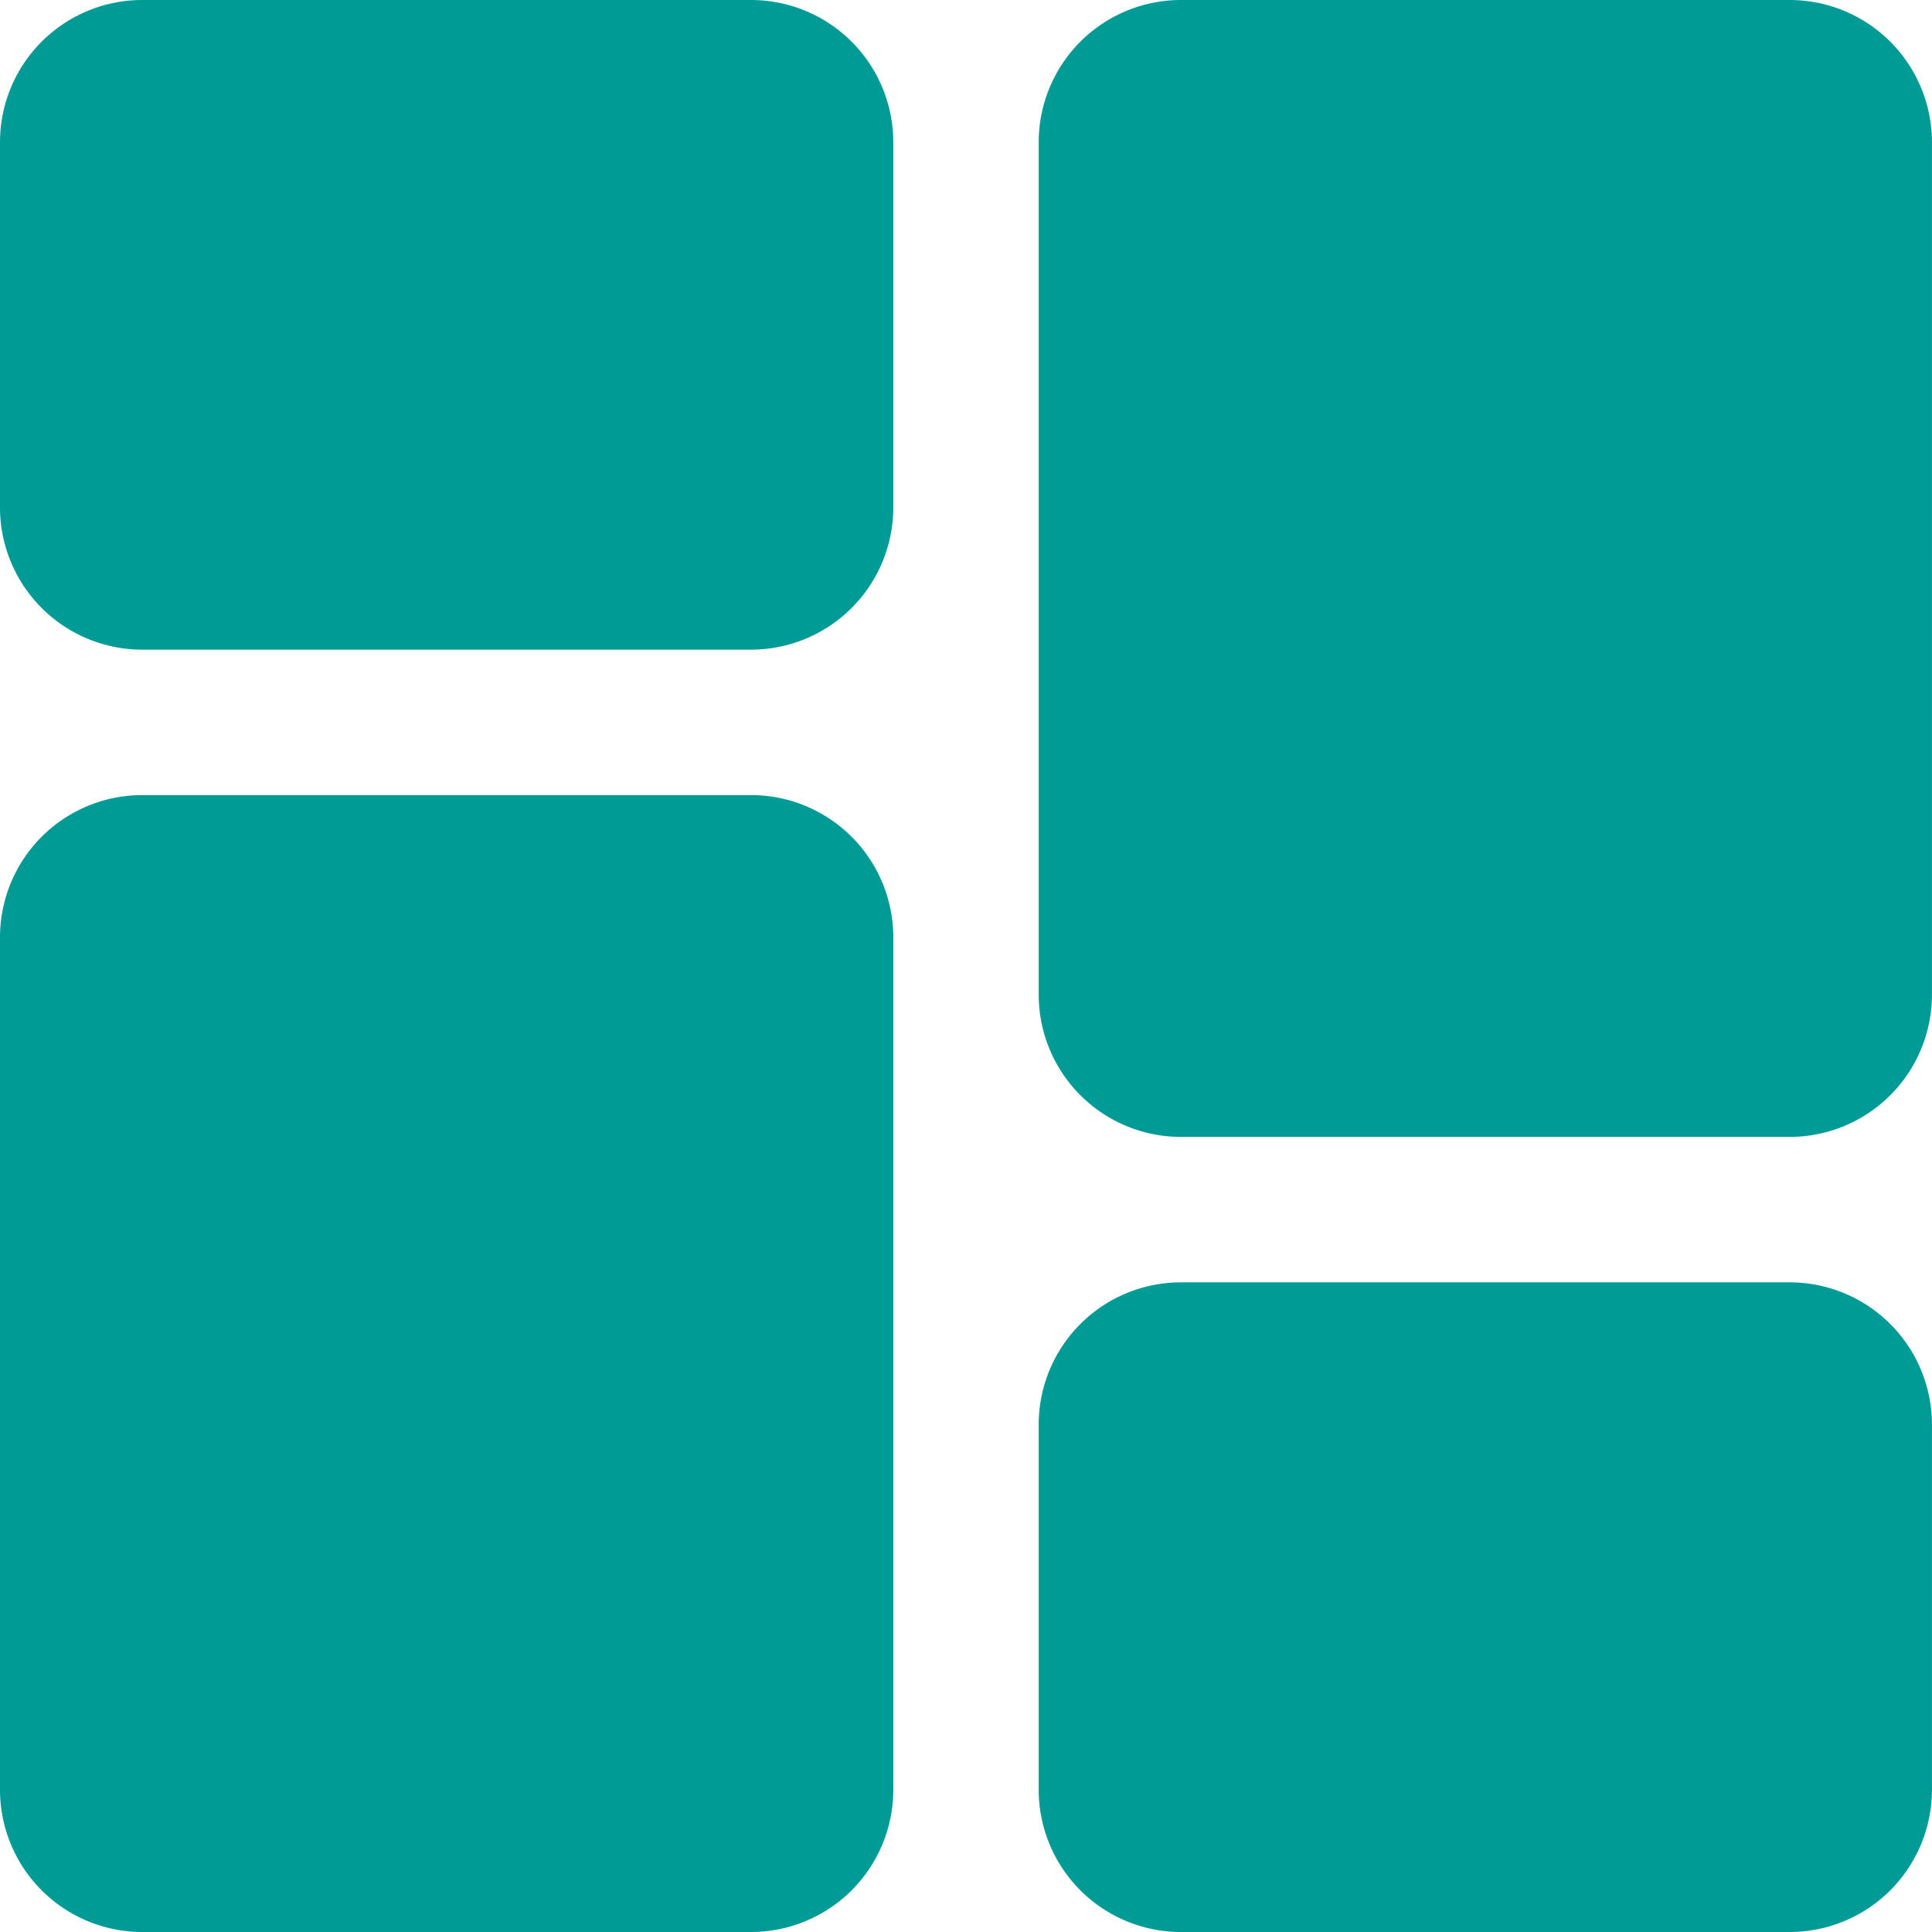 <svg id="dashboard" xmlns="http://www.w3.org/2000/svg" width="35" height="35" viewBox="0 0 35 35">
  <path id="Path_2594" data-name="Path 2594" d="M13.608,0H2.574A2.577,2.577,0,0,0,0,2.574v6.62a2.577,2.577,0,0,0,2.574,2.575H13.608a2.577,2.577,0,0,0,2.575-2.575V2.574A2.577,2.577,0,0,0,13.608,0Zm0,0" transform="translate(0 0)" fill="#009b96"/>
  <path id="Path_2595" data-name="Path 2595" d="M13.608,213.332H2.574A2.577,2.577,0,0,0,0,215.907v15.447a2.577,2.577,0,0,0,2.574,2.574H13.608a2.577,2.577,0,0,0,2.575-2.574V215.907A2.577,2.577,0,0,0,13.608,213.332Zm0,0" transform="translate(0 -198.928)" fill="#009b96"/>
  <path id="Path_2596" data-name="Path 2596" d="M290.94,341.332H279.907a2.577,2.577,0,0,0-2.575,2.575v6.62a2.577,2.577,0,0,0,2.575,2.574H290.94a2.577,2.577,0,0,0,2.574-2.574v-6.62A2.577,2.577,0,0,0,290.94,341.332Zm0,0" transform="translate(-258.515 -318.101)" fill="#009b96"/>
  <path id="Path_2597" data-name="Path 2597" d="M290.94,0H279.907a2.577,2.577,0,0,0-2.575,2.574V18.021a2.577,2.577,0,0,0,2.575,2.575H290.94a2.577,2.577,0,0,0,2.574-2.575V2.574A2.577,2.577,0,0,0,290.94,0Zm0,0" transform="translate(-258.515 0)" fill="#009b96"/>
</svg>
